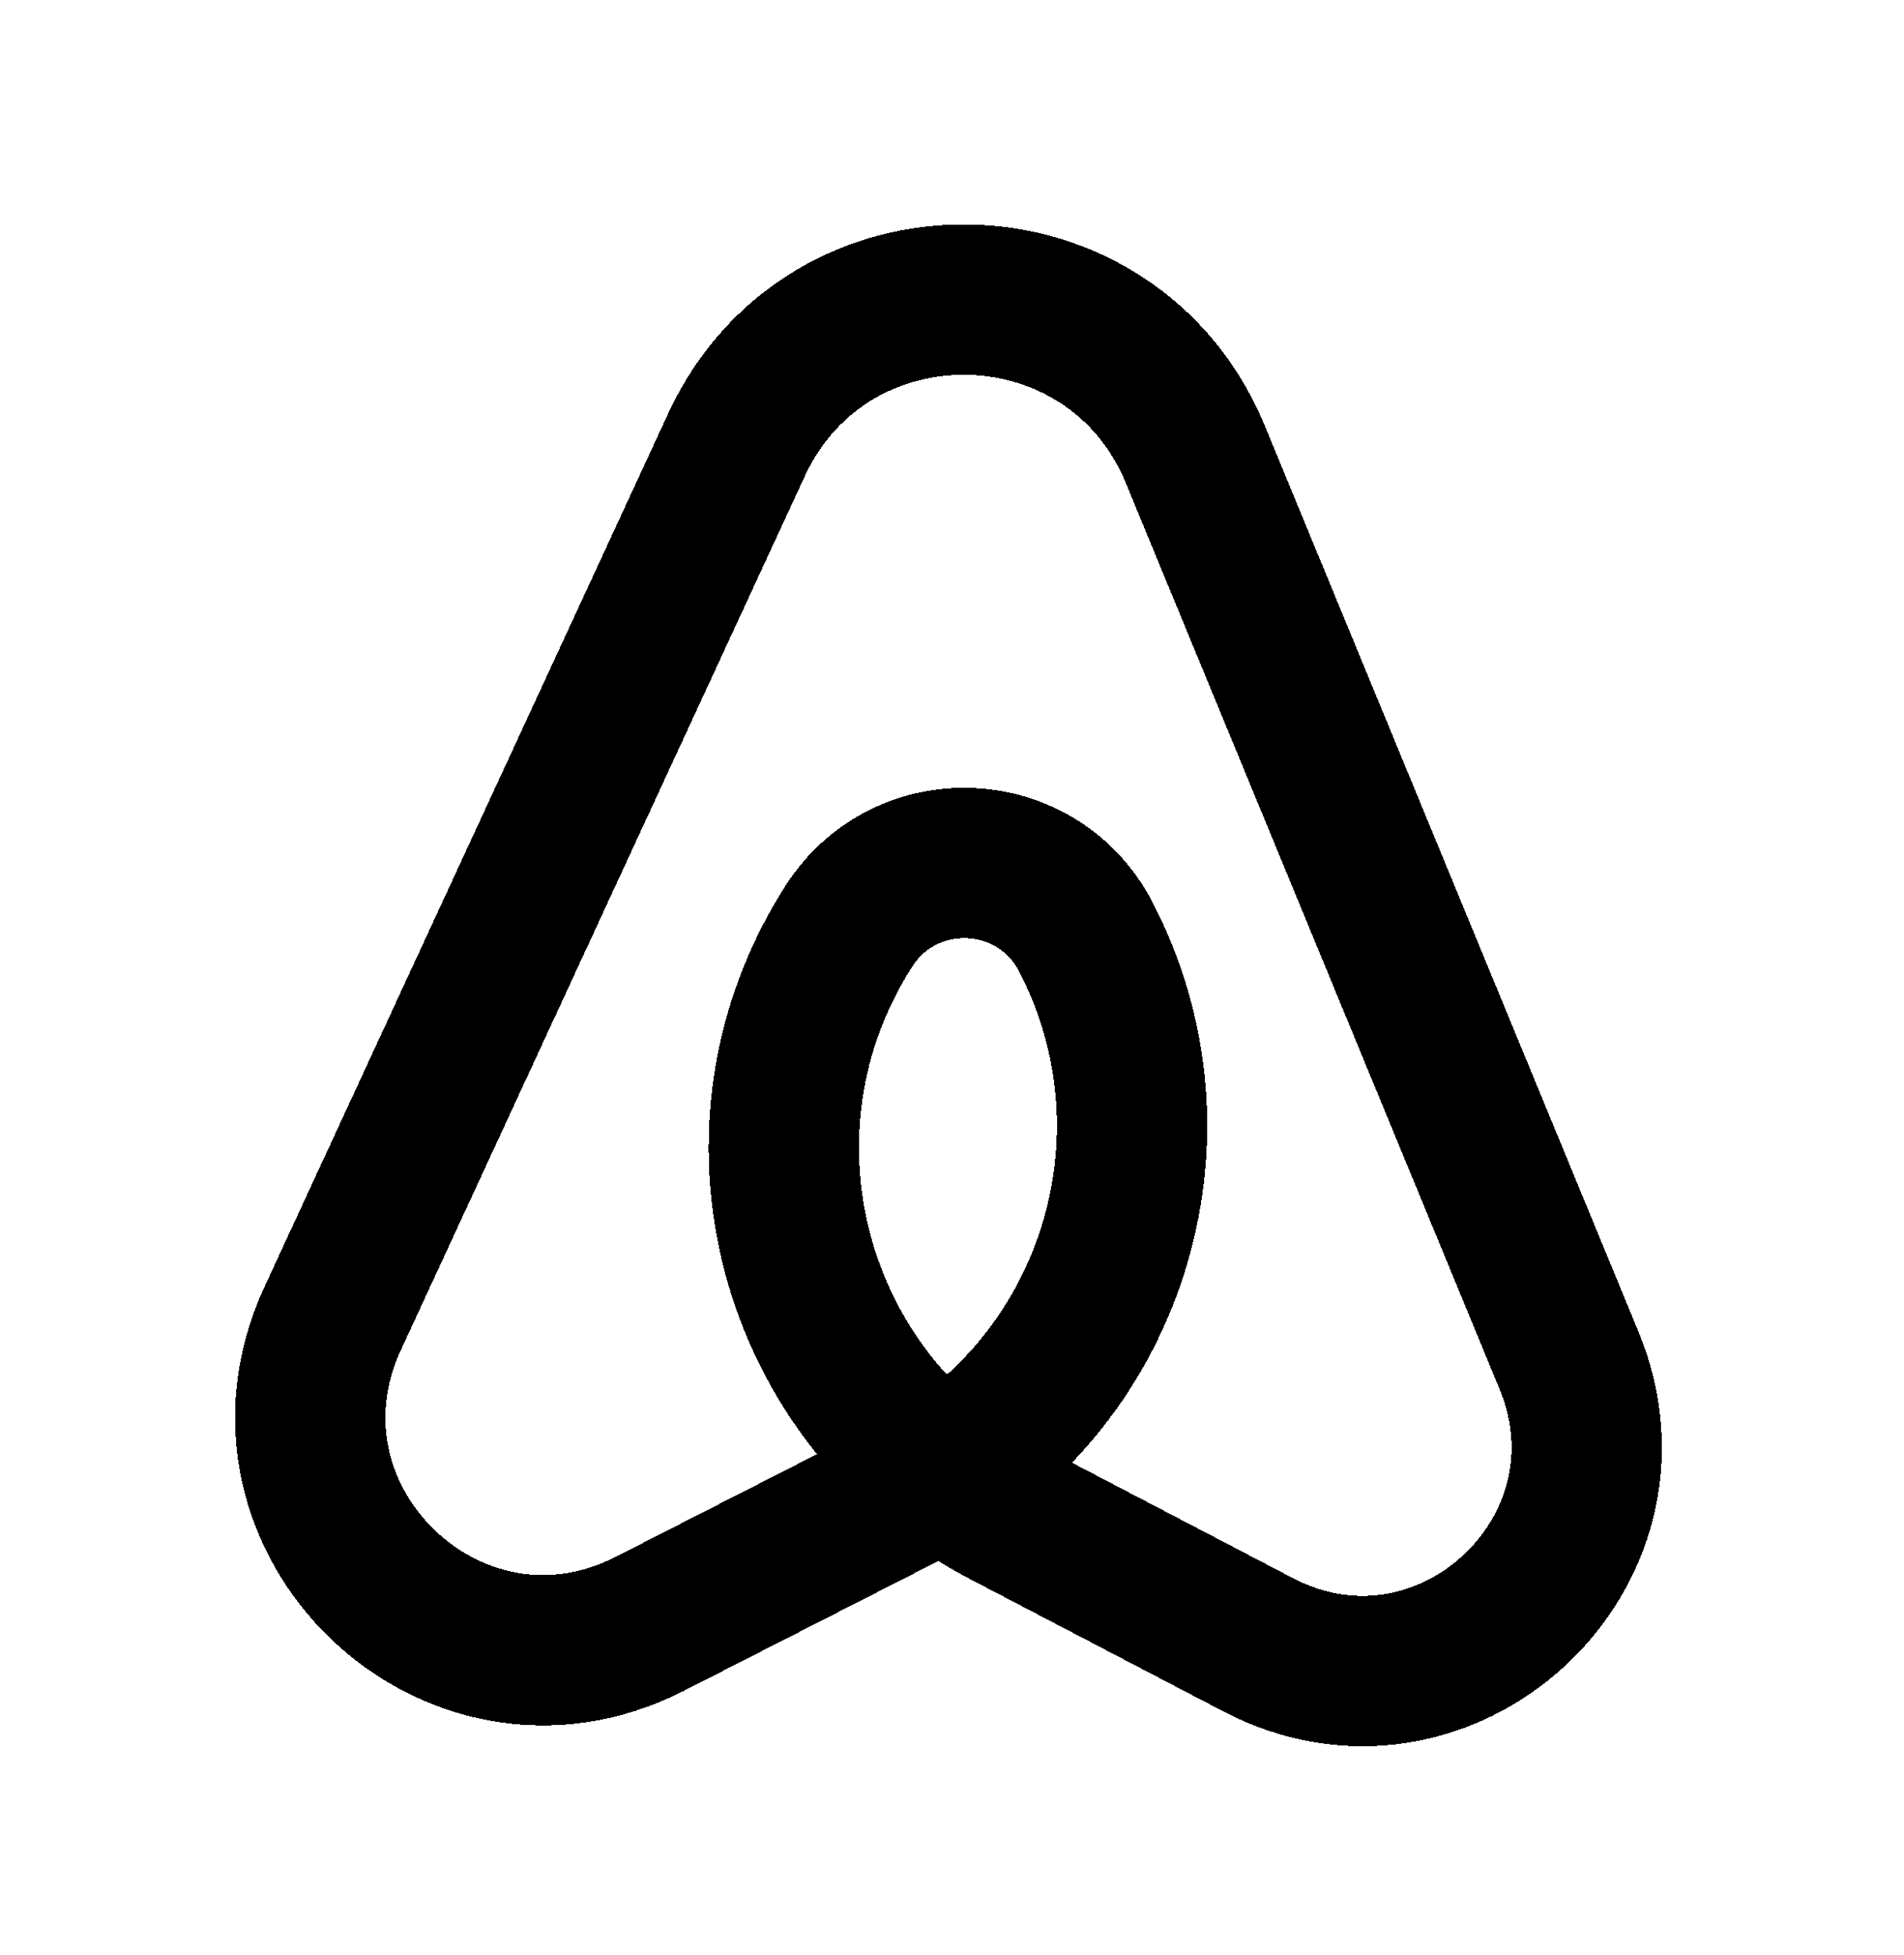 <?xml version="1.0" encoding="UTF-8" standalone="no"?><svg width='38' height='39' viewBox='0 0 38 39' fill='none' xmlns='http://www.w3.org/2000/svg'>
<g filter='url(#filter0_d_103_1089)'>
<path d='M16.945 14.473V14.473C14.341 18.527 15.778 23.941 20.049 26.171L25.11 28.814C28.811 30.746 32.907 27.003 31.315 23.143L23.858 5.07C22.195 1.039 16.528 0.92 14.697 4.879L6.638 22.307C4.786 26.313 9.036 30.402 12.967 28.397L18.117 25.771C22.171 23.703 23.766 18.731 21.671 14.691V14.691C20.703 12.826 18.081 12.705 16.945 14.473Z' stroke='black' stroke-width='3' shape-rendering='crispEdges'/>
</g>
<defs>
<filter id='filter0_d_103_1089' x='0.685' y='0.477' width='36.488' height='38.367' filterUnits='userSpaceOnUse' color-interpolation-filters='sRGB'>
<feFlood flood-opacity='0' result='BackgroundImageFix'/>
<feColorMatrix in='SourceAlpha' type='matrix' values='0 0 0 0 0 0 0 0 0 0 0 0 0 0 0 0 0 0 127 0' result='hardAlpha'/>
<feOffset dy='4'/>
<feGaussianBlur stdDeviation='2'/>
<feComposite in2='hardAlpha' operator='out'/>
<feColorMatrix type='matrix' values='0 0 0 0 0 0 0 0 0 0 0 0 0 0 0 0 0 0 0.25 0'/>
<feBlend mode='normal' in2='BackgroundImageFix' result='effect1_dropShadow_103_1089'/>
<feBlend mode='normal' in='SourceGraphic' in2='effect1_dropShadow_103_1089' result='shape'/>
</filter>
</defs>
</svg>
